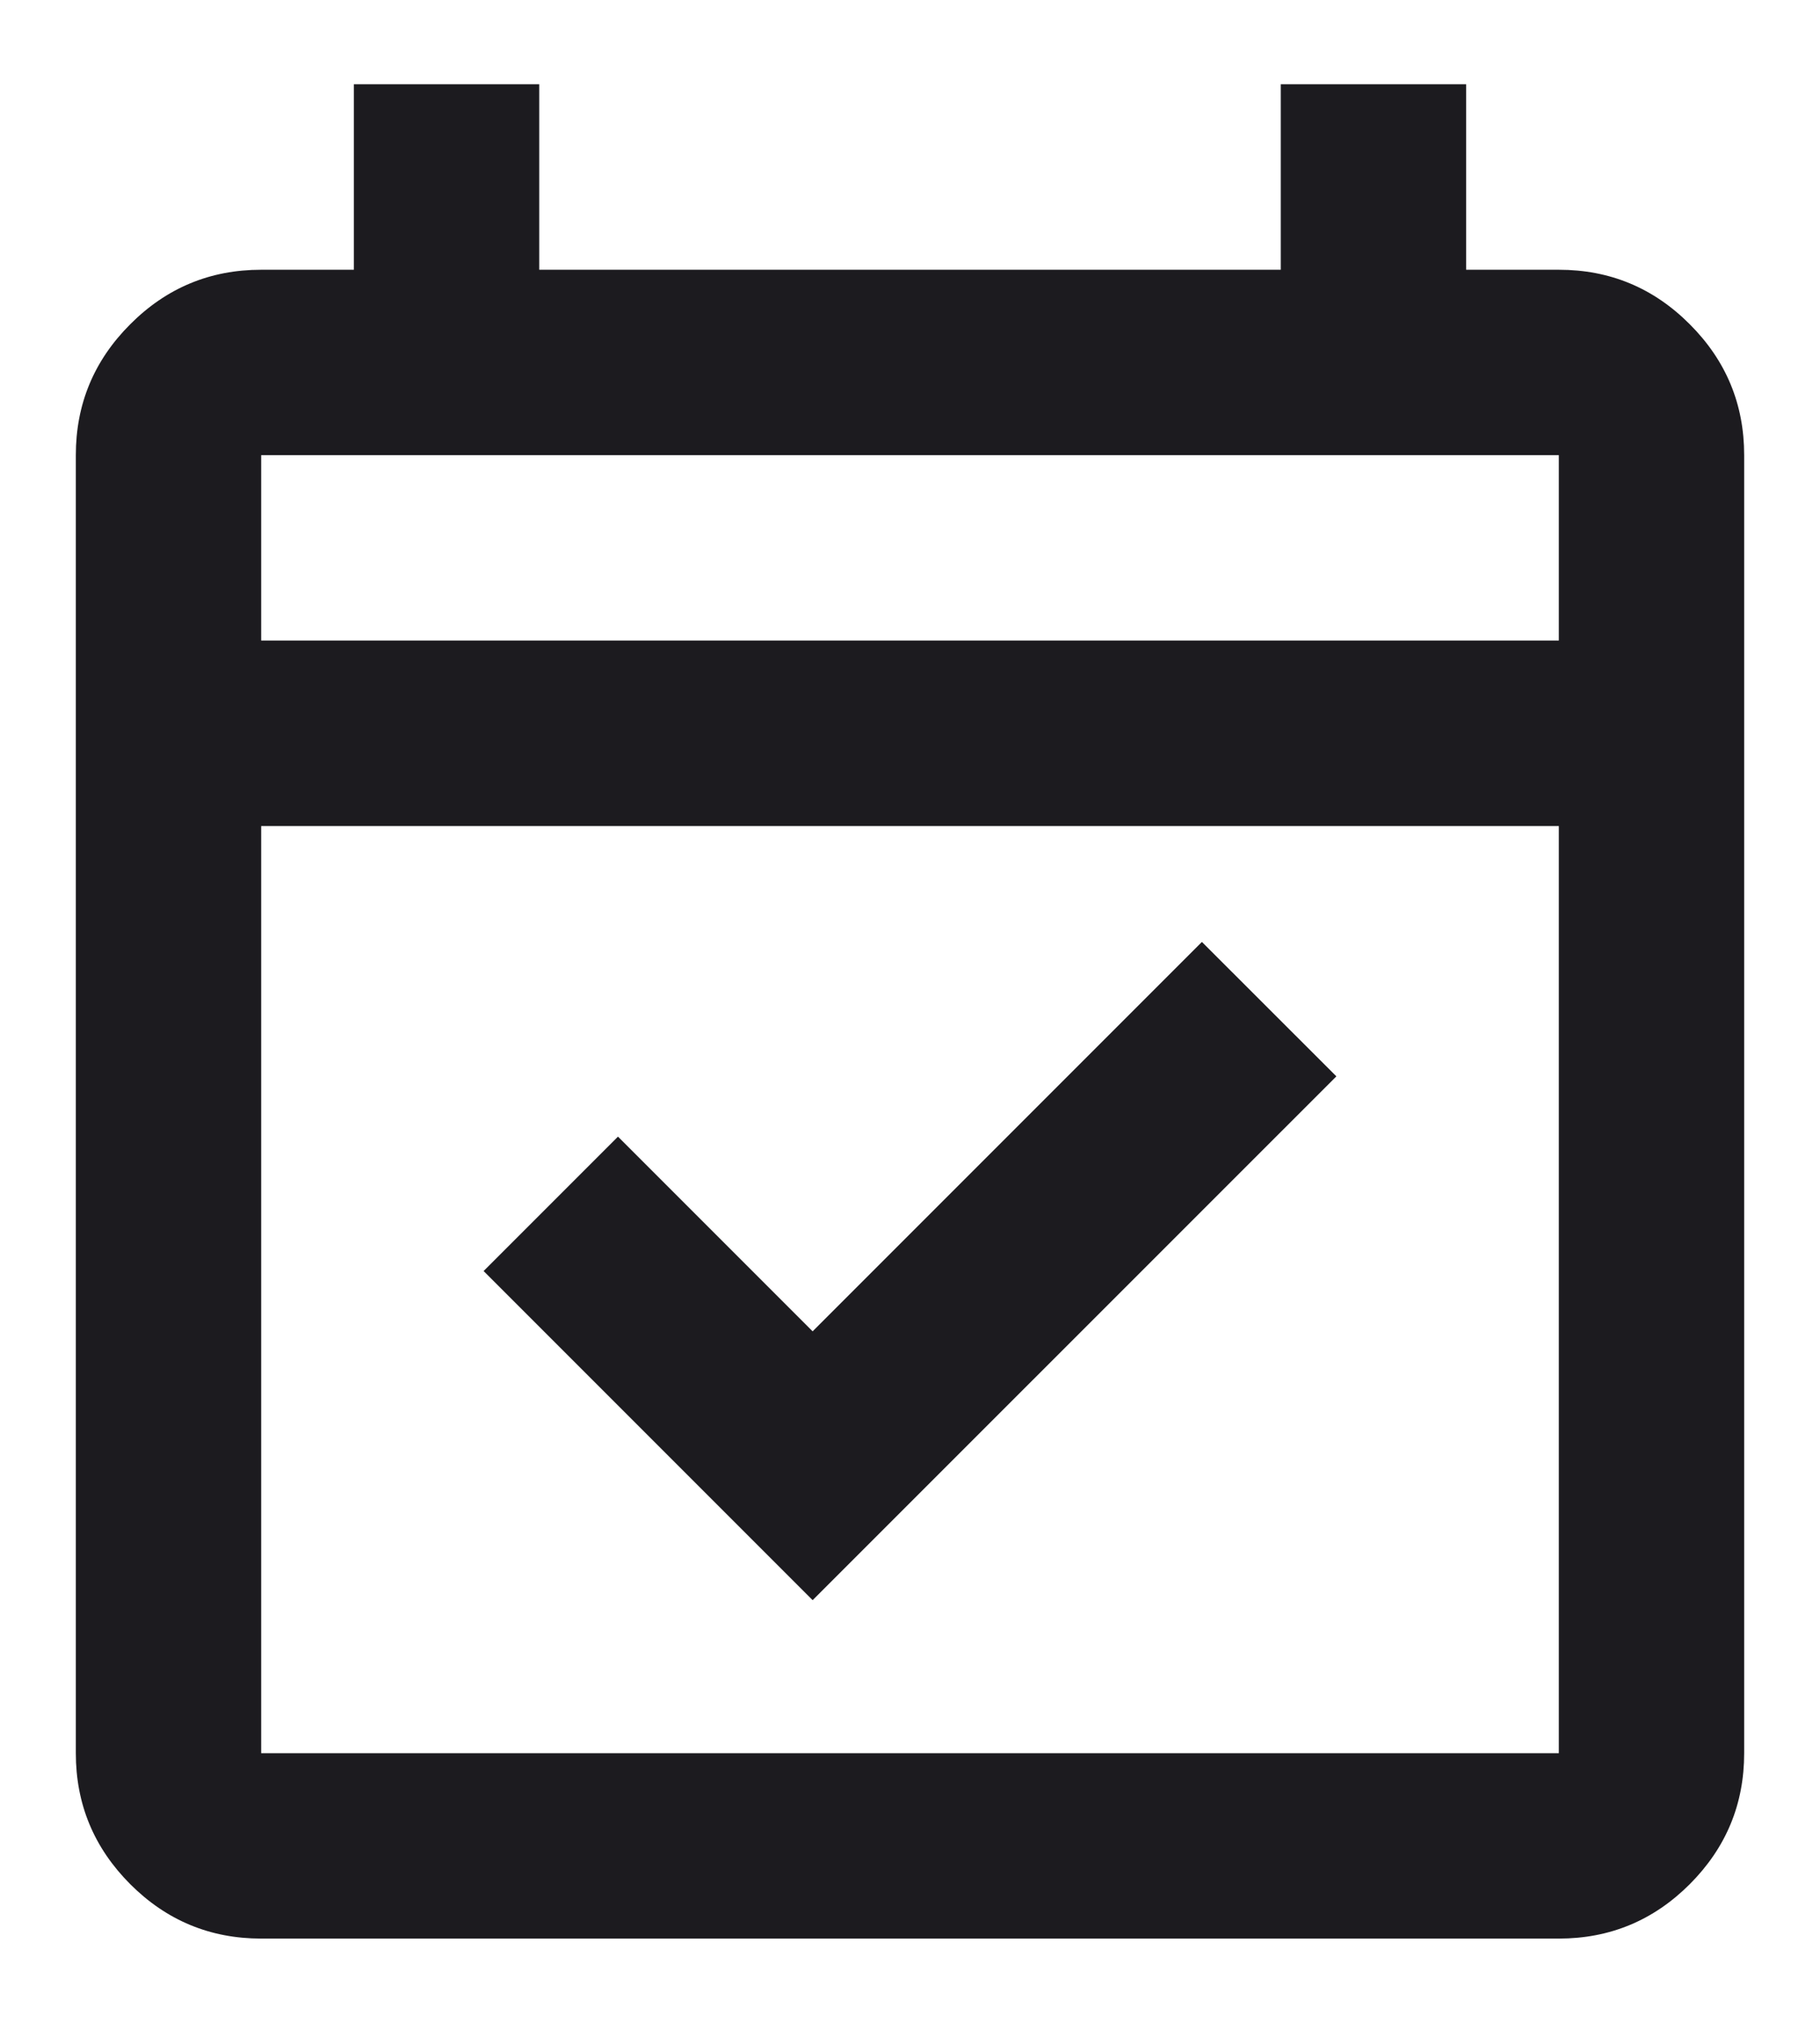 <svg width="18" height="20" viewBox="0 0 18 20" fill="none" xmlns="http://www.w3.org/2000/svg">
<path d="M8.037 15.821L4.783 12.567L6.112 11.238L8.037 13.163L11.887 9.313L13.217 10.642L8.037 15.821ZM2.583 19.167C2.079 19.167 1.647 18.988 1.288 18.629C0.929 18.269 0.75 17.838 0.75 17.334V4.5C0.75 3.996 0.929 3.565 1.288 3.206C1.647 2.846 2.079 2.667 2.583 2.667H3.5V0.833H5.333V2.667H12.667V0.833H14.5V2.667H15.417C15.921 2.667 16.353 2.846 16.712 3.206C17.071 3.565 17.25 3.996 17.25 4.5V17.334C17.25 17.838 17.071 18.269 16.712 18.629C16.353 18.988 15.921 19.167 15.417 19.167H2.583ZM2.583 17.334H15.417V8.167H2.583V17.334ZM2.583 6.333H15.417V4.5H2.583V6.333Z" fill="#1C1B1F"/>
</svg>

